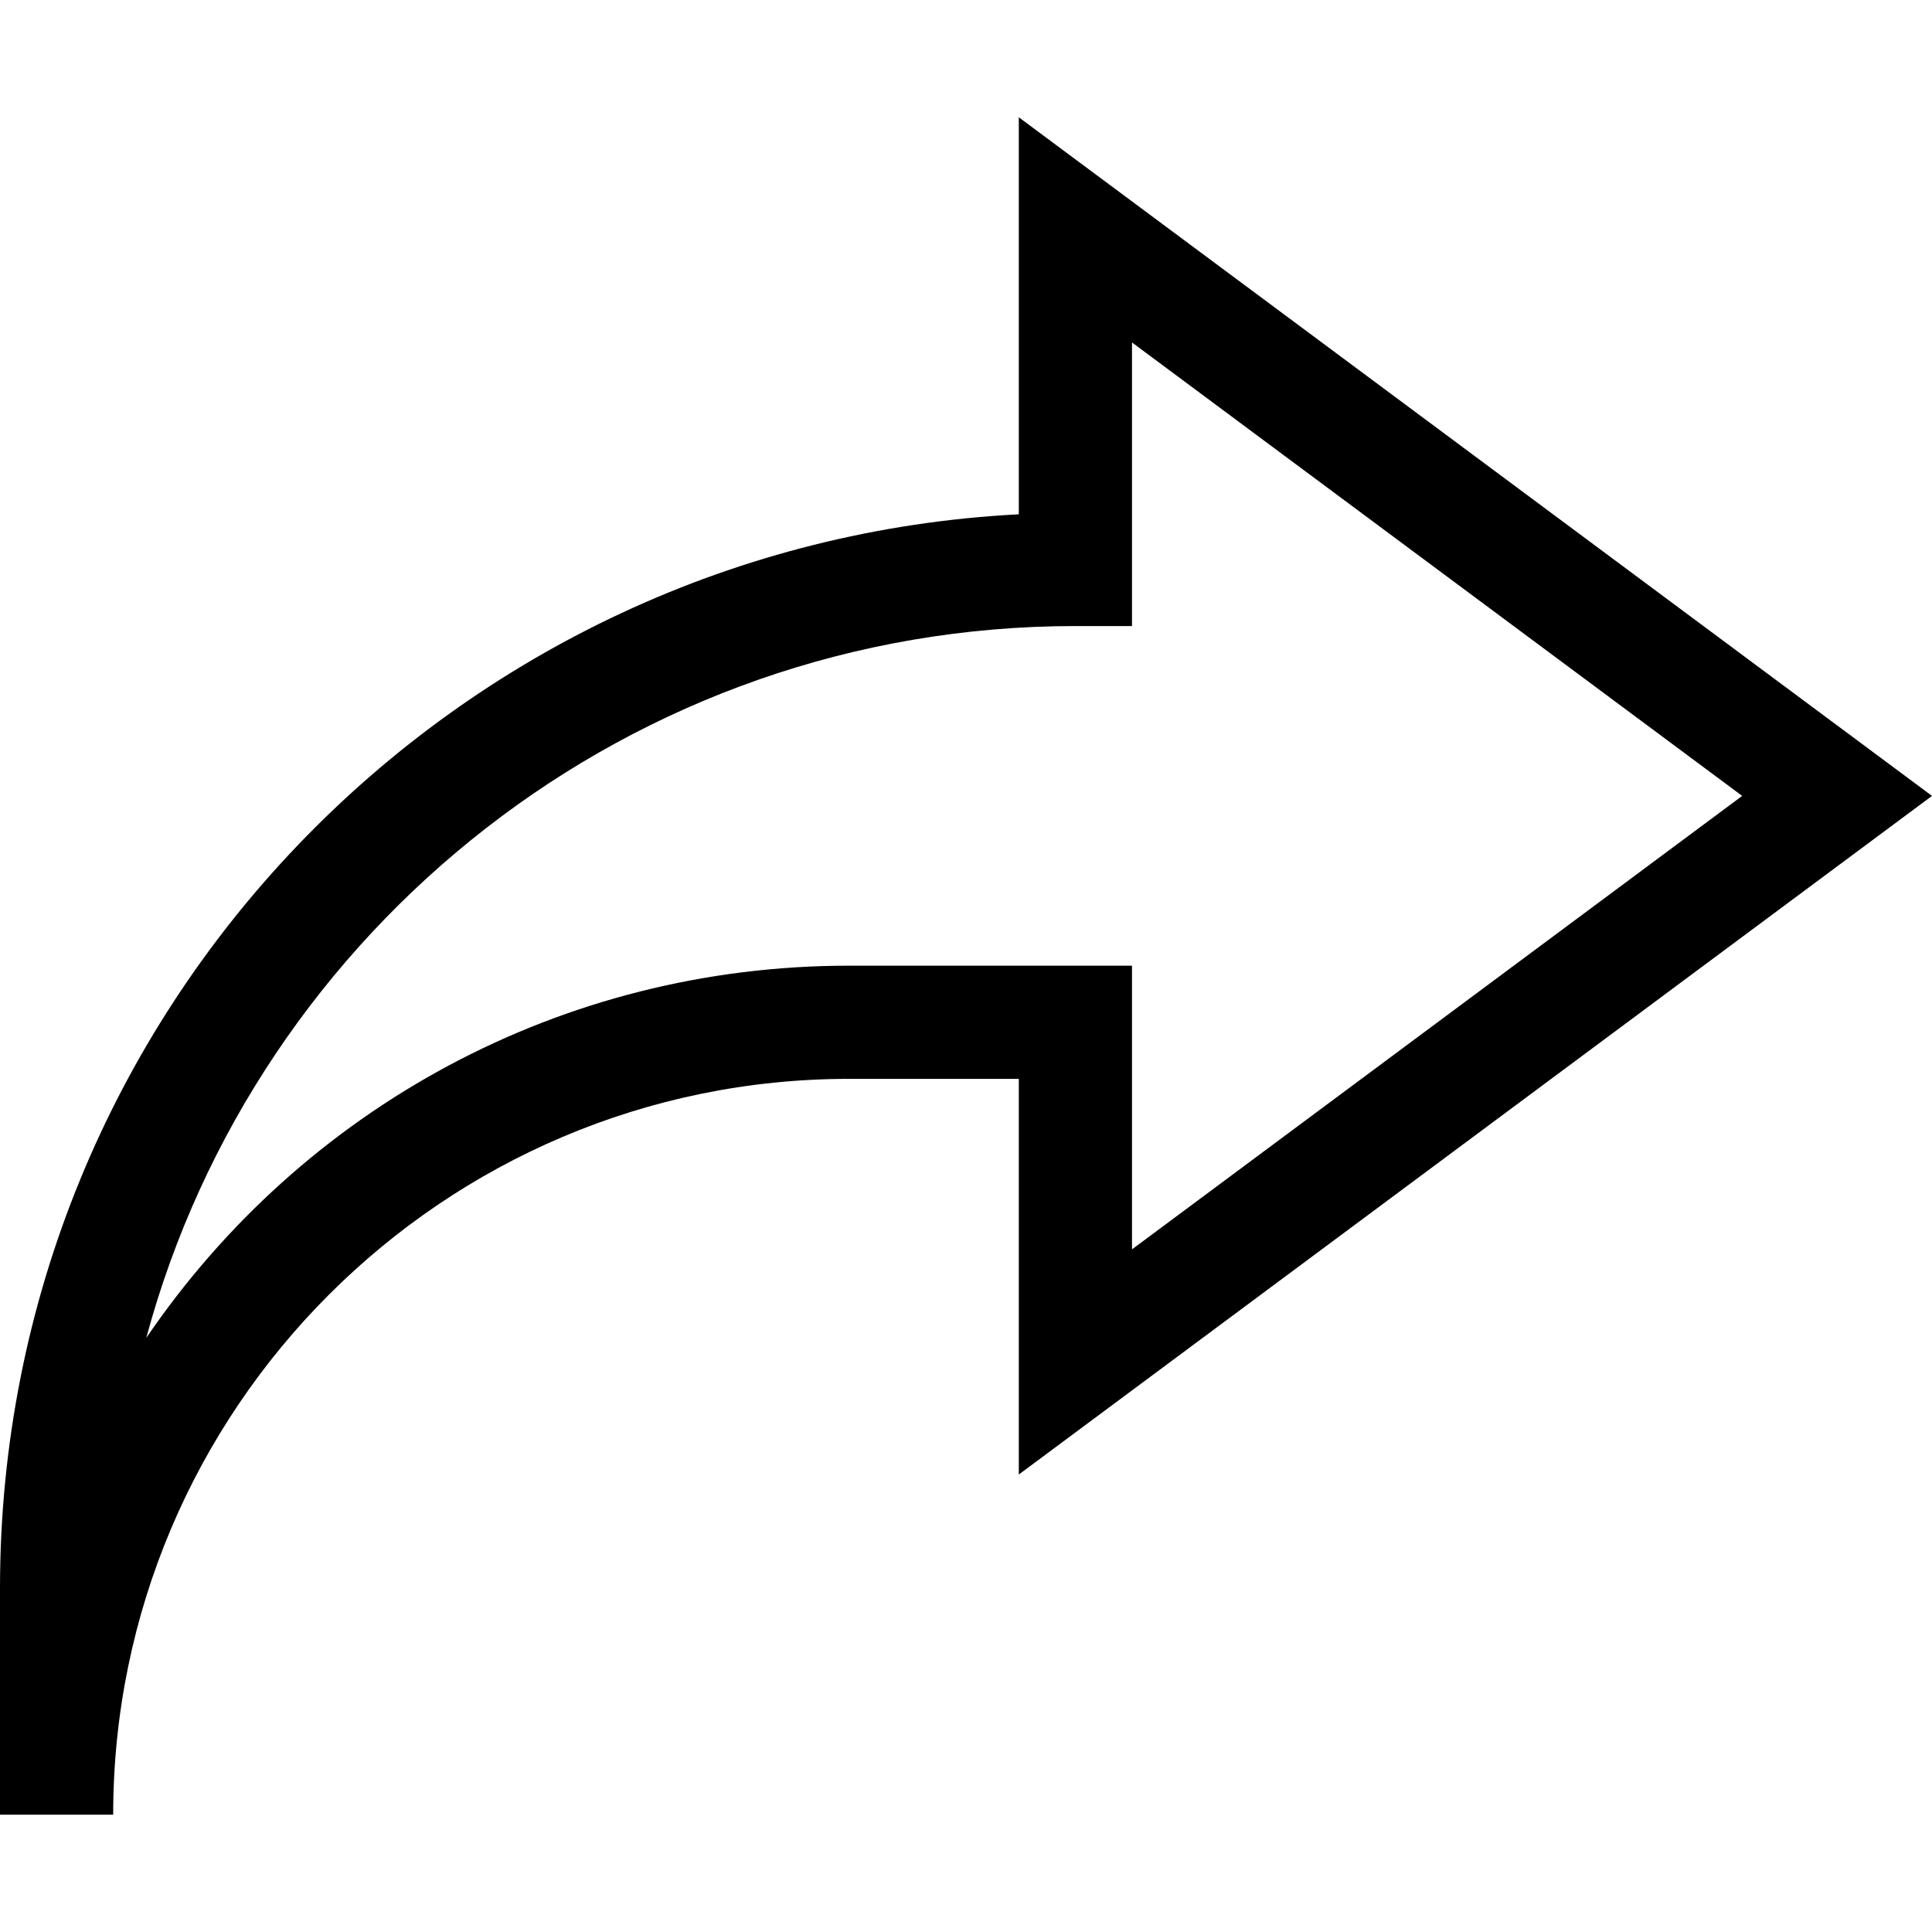 <svg width="24" height="24" viewBox="0 0 24 24" fill="none" xmlns="http://www.w3.org/2000/svg">
<path d="M1.406 22.543H0V19.73C0 12.536 5.652 6.75 12.656 6.389V1.457L24 9.887L12.656 18.317V13.402H10.547C5.507 13.402 1.406 17.503 1.406 22.543ZM13.359 7.777C7.844 7.777 3.189 11.532 1.817 16.62C3.762 13.765 6.975 11.996 10.547 11.996H14.062V15.52L21.642 9.887L14.062 4.254V7.777H13.359Z" fill="black"/>
</svg>
